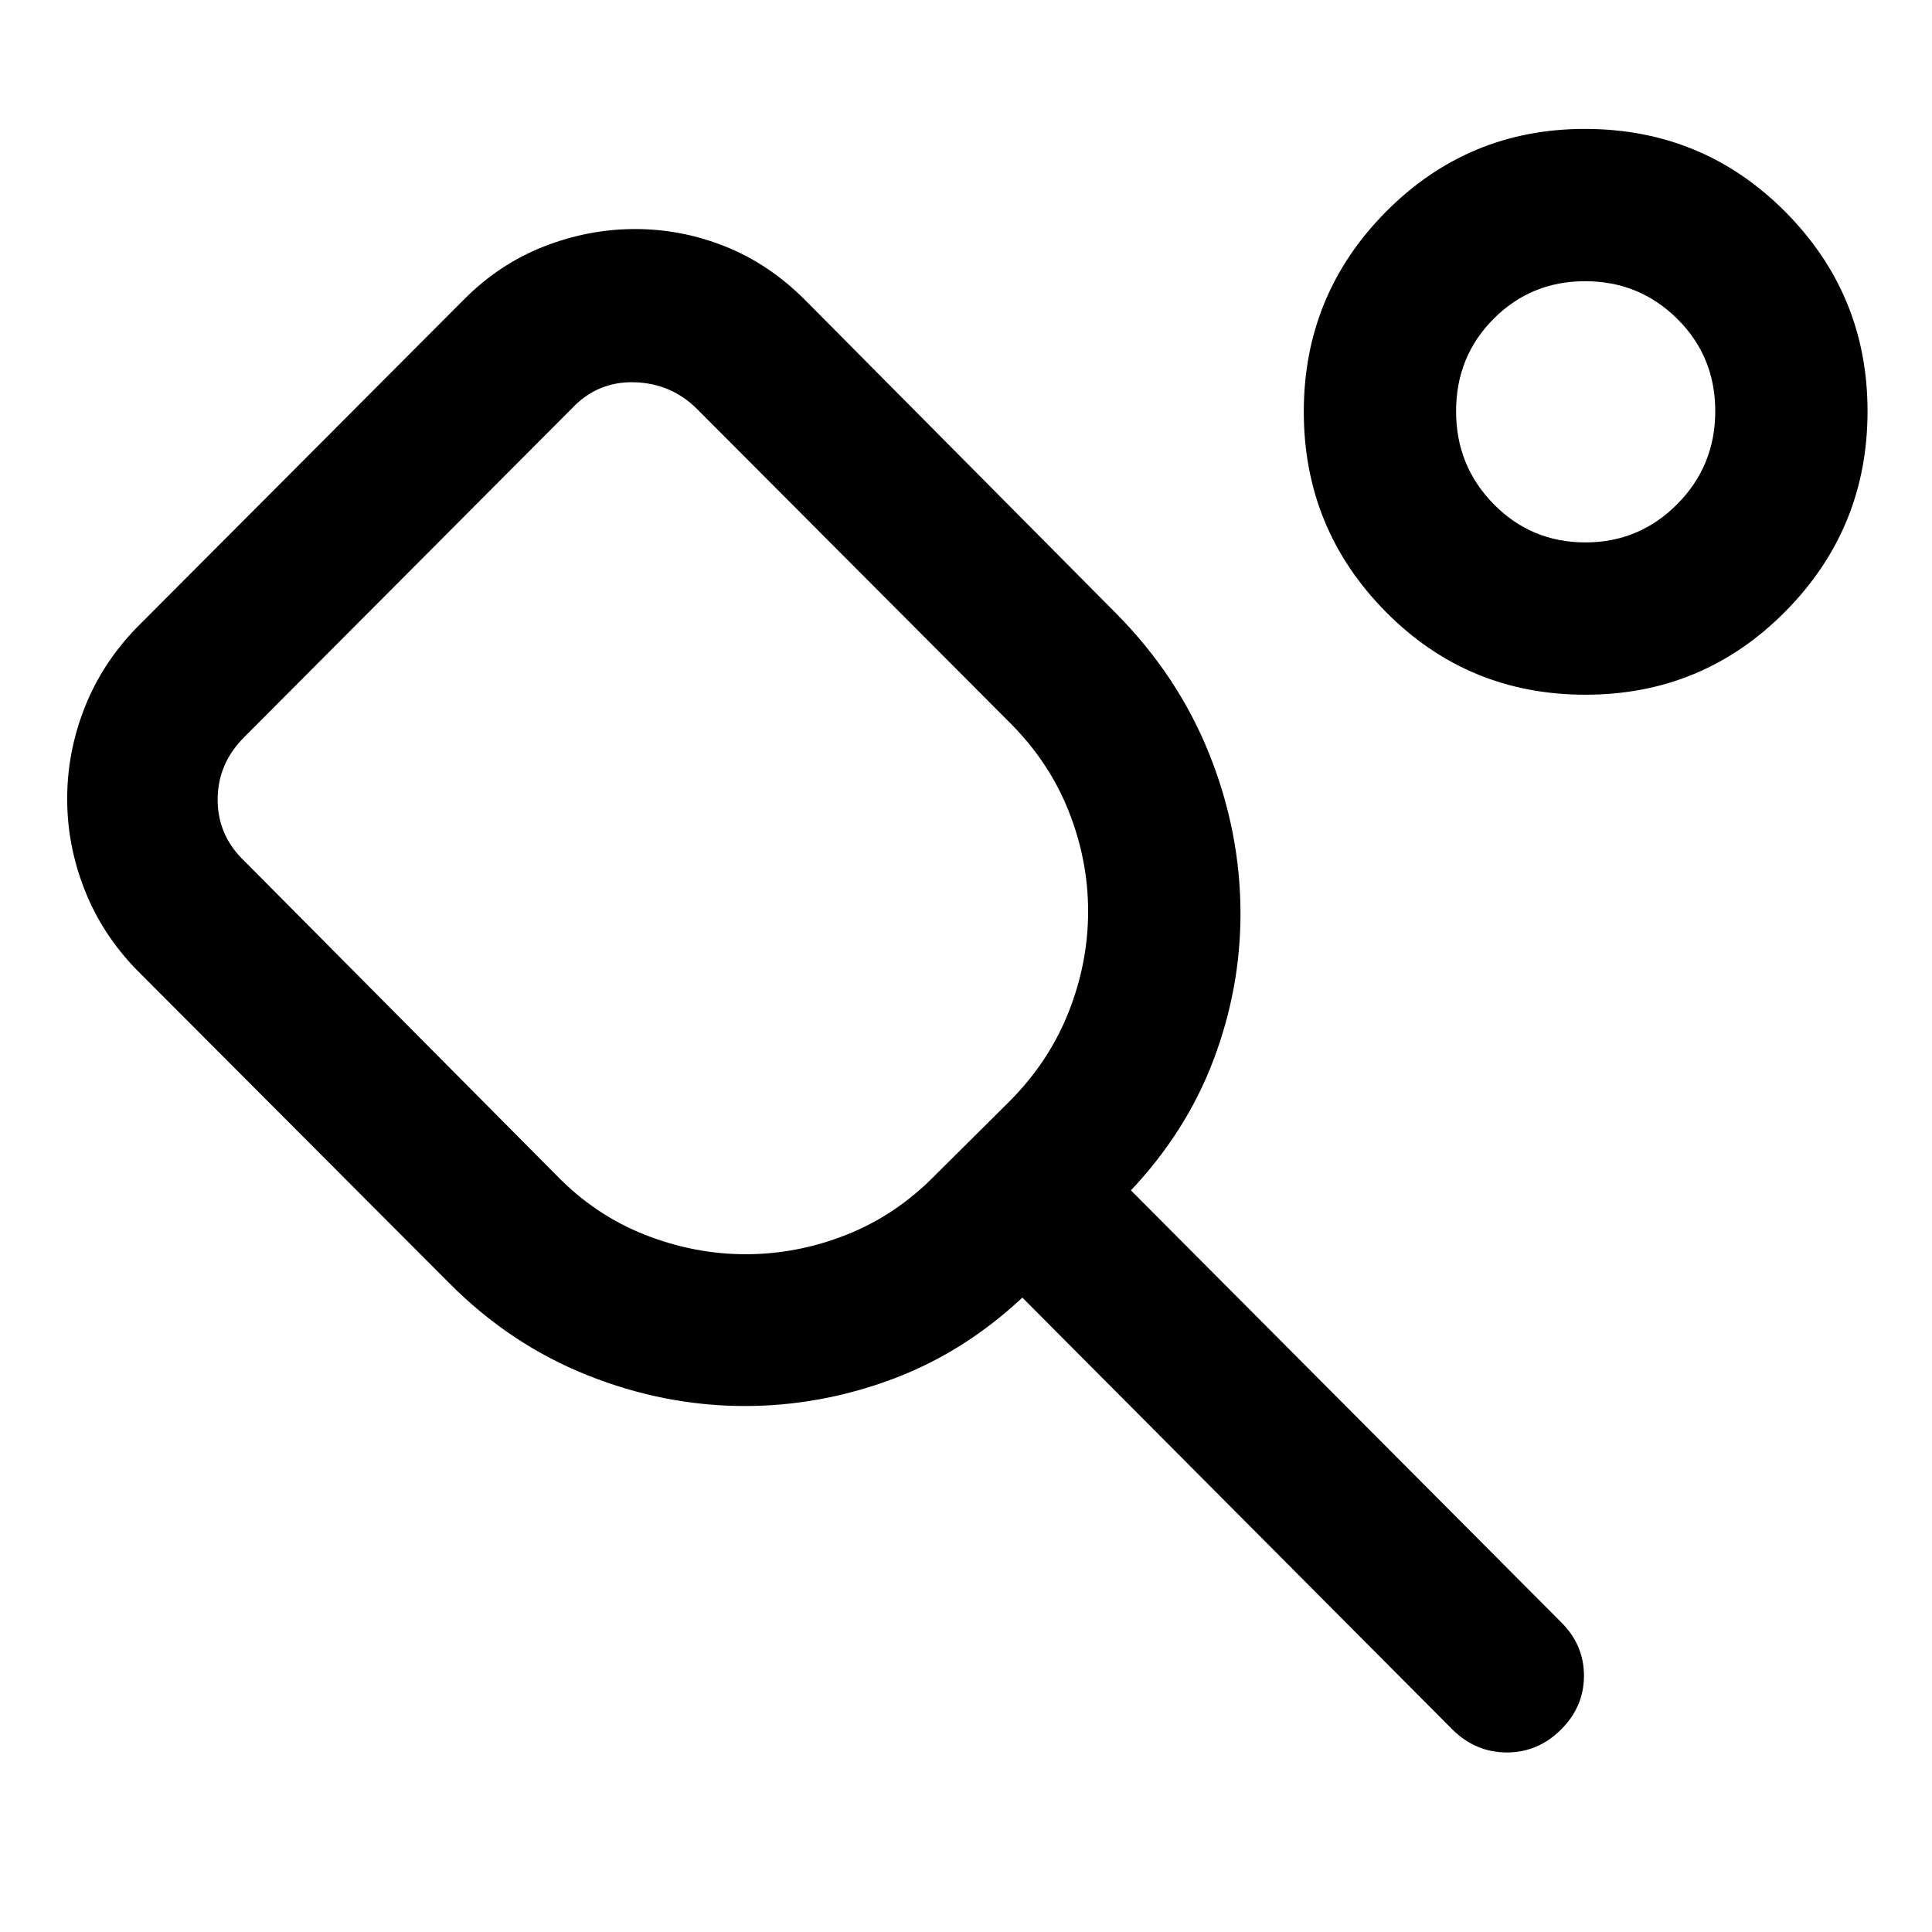 <svg xmlns="http://www.w3.org/2000/svg" height="40" viewBox="0 -960 960 960" width="40"><path d="M276.41-376.08q19.18 19.78 43.82 29.54 24.64 9.76 50.37 9.76 25.65 0 50.21-9.76 24.56-9.76 43.91-29.54l36.9-36.67q19.62-19.69 29.34-44.28 9.72-24.59 9.72-50.11 0-25.53-9.72-49.96-9.72-24.44-29.34-43.97L346.16-756.96q-12.82-12.65-31.09-13.1-18.27-.45-31 13.1L121.7-594.07q-13.55 13.31-13.55 31.38t13.55 30.8l154.71 155.81Zm93.7 114.72q-39.92 0-78.28-15.32-38.35-15.32-68.47-45.61L67.9-478.09q-17.13-17.63-25.82-39.68-8.7-22.04-8.7-45.33t8.7-45.33q8.69-22.05 25.82-39.69l162.46-162.89Q248-828.8 270.21-837.5q22.21-8.69 45.37-8.69 23.17 0 44.88 8.69 21.71 8.7 39.5 26.49l154.71 155.89q30.7 31.04 46.21 69.78 15.51 38.73 15.51 79.34 0 37.25-13.44 72.75t-41 64.73l213.83 214.65q11.28 11.19 11.28 26.56 0 15.38-11.42 26.74-11.42 11.35-26.88 11.35-15.47 0-26.93-11.27L508-315.23q-29.32 27.44-64.98 40.65-35.66 13.22-72.91 13.22ZM787.83-614.8q-58.53 0-99.25-41.2-40.73-41.19-40.73-99.41 0-58.21 40.83-99.37 40.83-41.16 98.82-41.16 58.62 0 99.54 41.12 40.93 41.13 40.93 99.17 0 58.32-40.93 99.58-40.92 41.27-99.21 41.27Zm-.04-75.68q26.72 0 45.61-19.01 18.9-19.01 18.9-46.2t-18.88-45.88q-18.88-18.7-45.75-18.7t-45.51 18.69q-18.64 18.69-18.64 45.97 0 27.11 18.69 46.12 18.69 19.01 45.58 19.01Zm.49-65.35ZM322.11-555.94Z"/></svg>